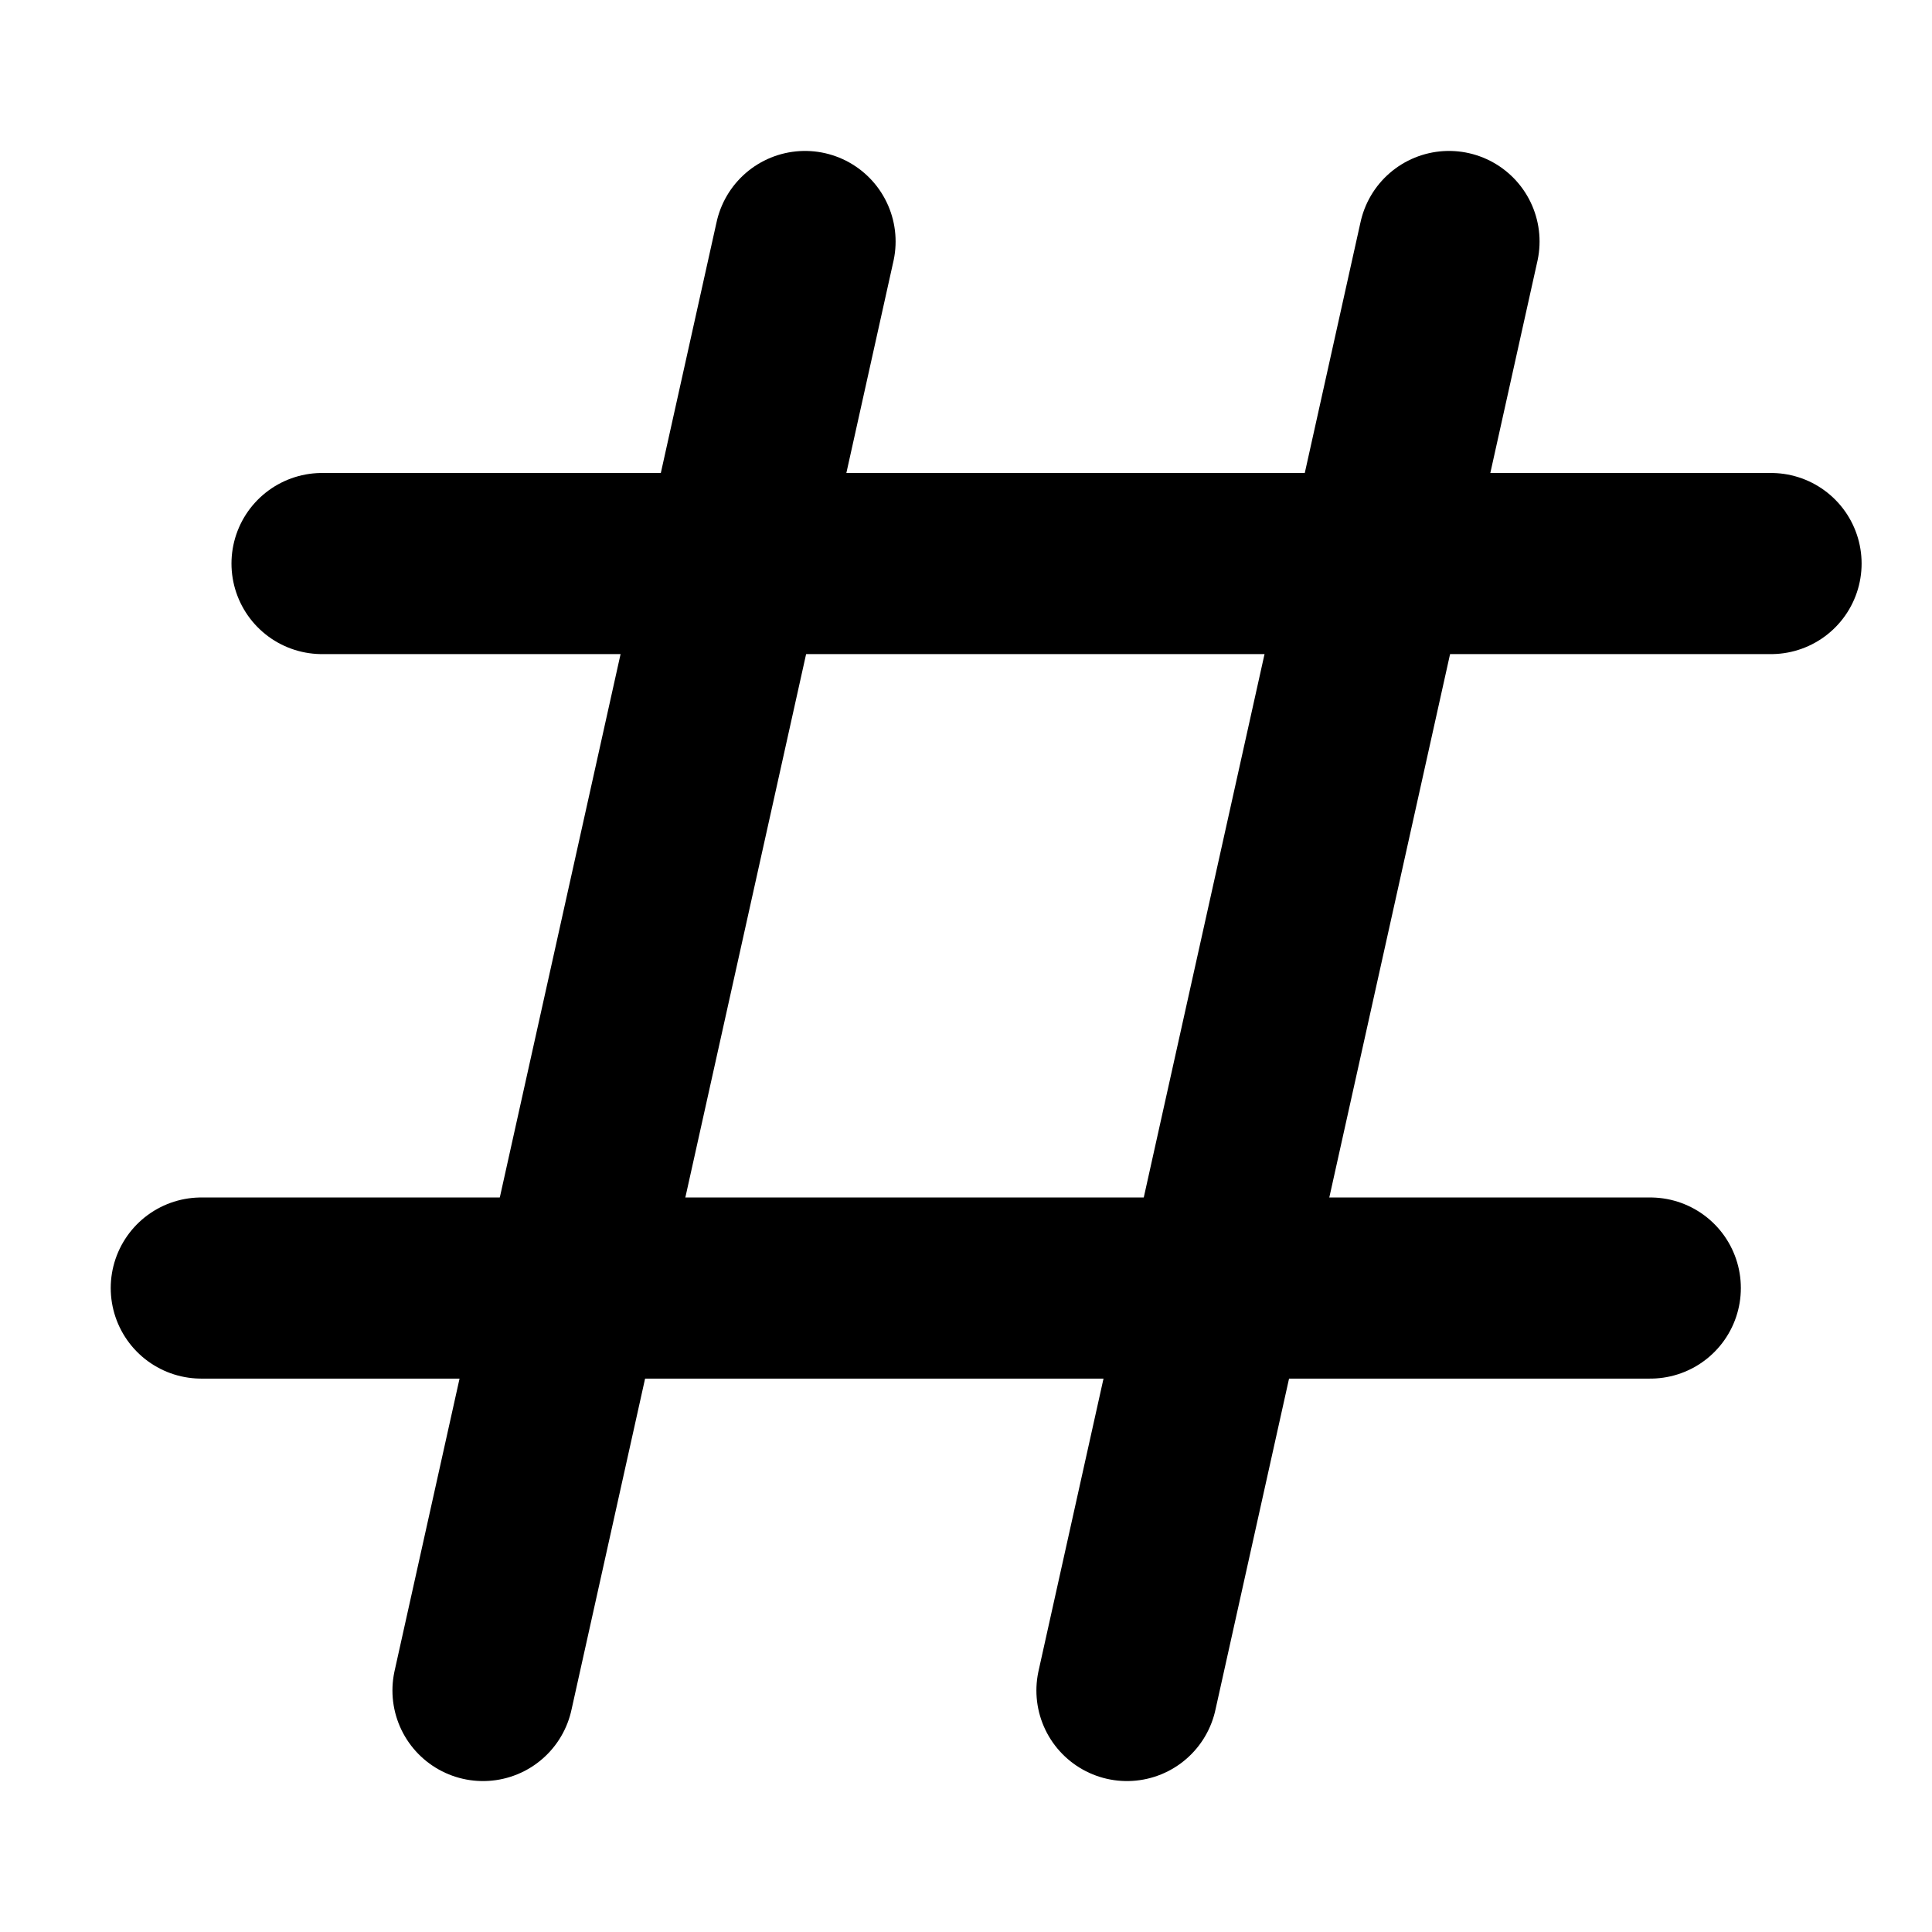 <svg width="16" height="16" viewBox="0 0 16 16" fill="none" xmlns="http://www.w3.org/2000/svg">
<path d="M6.667 2L4 14" stroke="black" stroke-width="1.5" stroke-linecap="round"/>
<path d="M13.667 10.667H1.667" stroke="black" stroke-width="1.5" stroke-linecap="round"/>
<path d="M14.667 4.667H2.667" stroke="black" stroke-width="1.5" stroke-linecap="round"/>
<path d="M12 2L9.333 14" stroke="black" stroke-width="1.5" stroke-linecap="round"/>
</svg>
